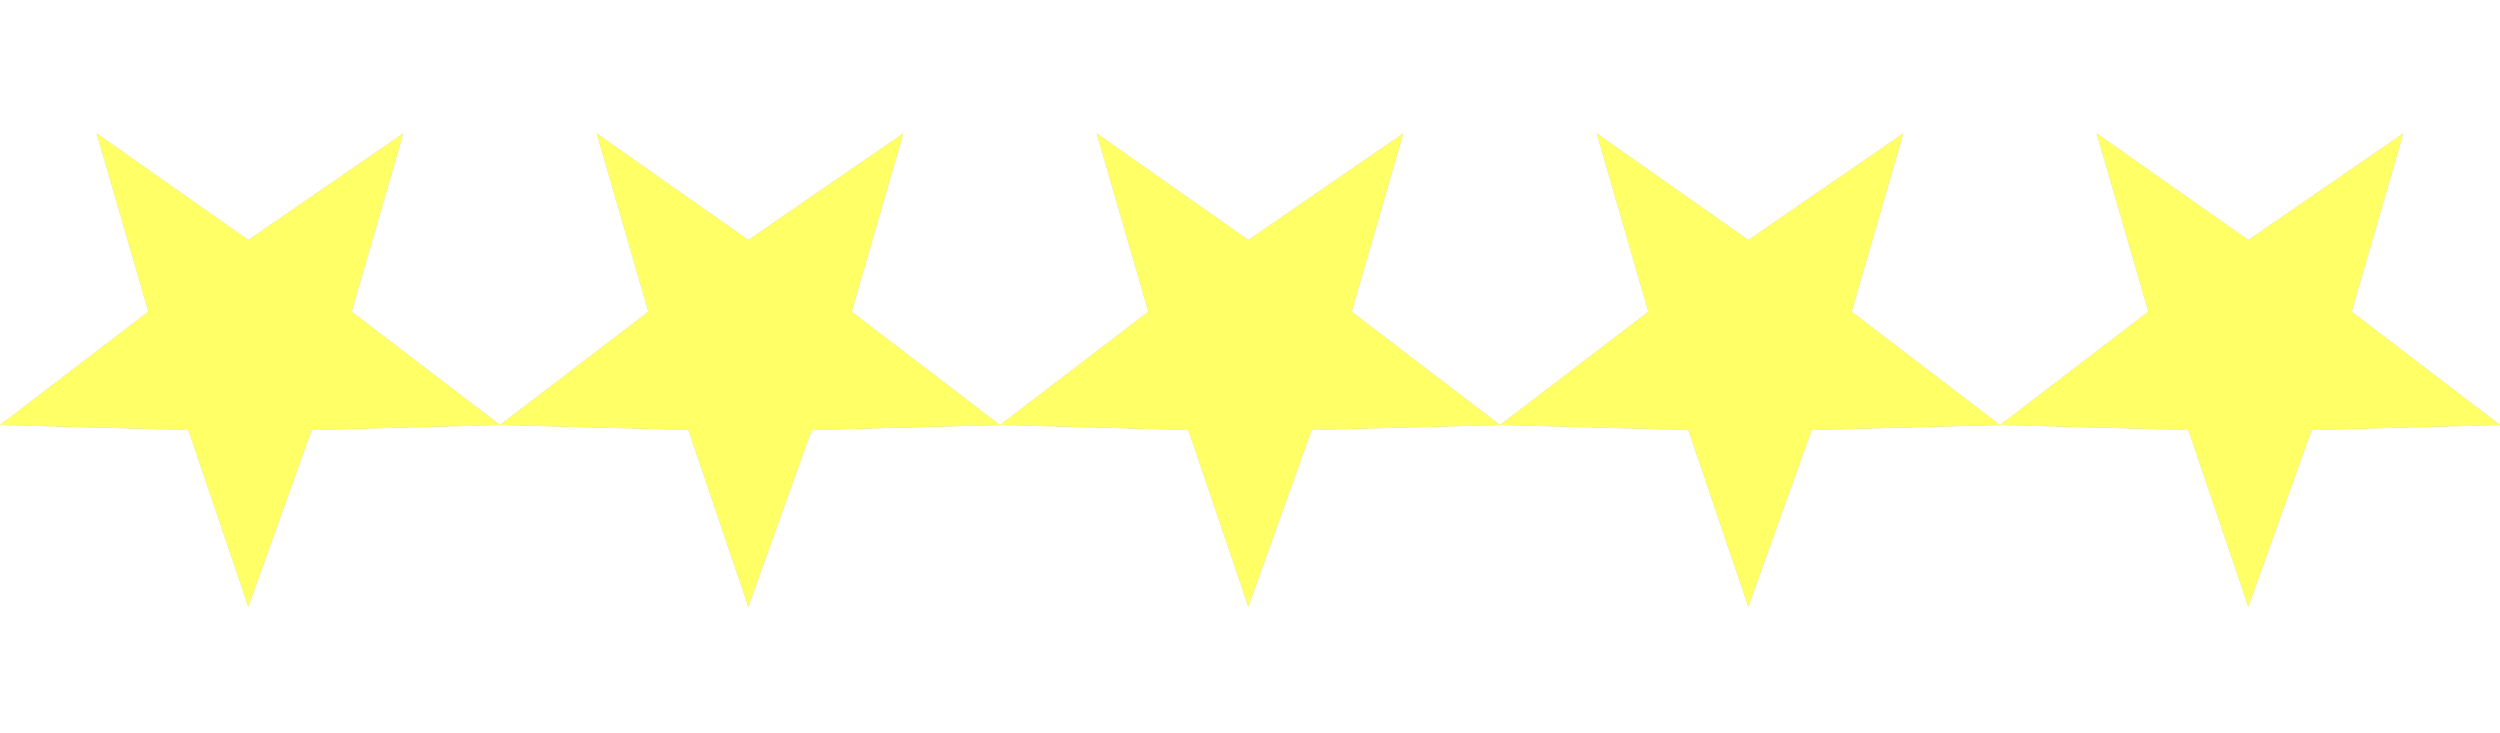 <?xml version="1.0" encoding="UTF-8" standalone="no"?>
<svg xmlns:ffdec="https://www.free-decompiler.com/flash" xmlns:xlink="http://www.w3.org/1999/xlink" ffdec:objectType="frame" height="22.0px" width="75.0px" xmlns="http://www.w3.org/2000/svg">
  <g transform="matrix(1.0, 0.0, 0.0, 1.0, -12.5, 0.0)">
    <filter id="filter0">
      <feColorMatrix in="SourceGraphic" result="filterResult0" type="matrix" values="0 0 0 0 0.0,0 0 0 0 0.0,0 0 0 0 0.0,0 0 0 1 0"/>
      <feConvolveMatrix divisor="9.0" in="filterResult0" kernelMatrix="1 1 1 1 1 1 1 1 1" order="3 3" result="filterResult1"/>
      <feConvolveMatrix divisor="9.0" in="filterResult1" kernelMatrix="1 1 1 1 1 1 1 1 1" order="3 3" result="filterResult2"/>
      <feConvolveMatrix divisor="9.0" in="filterResult2" kernelMatrix="1 1 1 1 1 1 1 1 1" order="3 3" result="filterResult3"/>
      <feComposite in="SourceGraphic" in2="filterResult3" operator="over" result="filterResult4"/>
    </filter>
    <use ffdec:characterId="2913" filter="url(#filter0)" height="14.2" transform="matrix(1.0, 0.0, 0.0, 1.0, 12.5, 4.0)" width="75.0" xlink:href="#sprite0"/>
    <clipPath id="clipPath0" transform="matrix(1.0, 0.0, 0.0, 1.0, 12.5, 4.0)">
      <use ffdec:characterId="93" height="28.4" transform="matrix(0.5, 0.0, 0.0, 0.5, 0.0, 0.0)" width="150.0" xlink:href="#shape0"/>
    </clipPath>
    <g clip-path="url(#clipPath0)">
      <use ffdec:characterId="2929" height="22.0" id="filler" transform="matrix(1.0, 0.0, 0.0, 1.0, 12.5, 0.0)" width="75.0" xlink:href="#sprite1"/>
    </g>
  </g>
  <defs>
    <g id="sprite0" transform="matrix(1.0, 0.0, 0.0, 1.0, 0.0, 0.0)">
      <use ffdec:characterId="93" height="28.4" transform="matrix(0.5, 0.0, 0.0, 0.5, 0.0, 0.0)" width="150.0" xlink:href="#shape0"/>
    </g>
    <g id="shape0" transform="matrix(1.0, 0.0, 0.0, 1.0, 0.0, 0.0)">
      <path d="M131.3 17.8 L120.0 17.5 108.7 17.8 104.9 28.4 101.3 17.8 90.0 17.5 78.7 17.8 74.9 28.4 71.3 17.8 60.0 17.5 48.7 17.8 44.9 28.4 41.3 17.8 30.0 17.5 18.7 17.8 14.9 28.4 11.3 17.8 0.0 17.5 8.9 10.7 5.8 0.0 14.9 6.4 24.2 0.0 21.1 10.7 30.0 17.5 38.9 10.7 35.8 0.0 44.9 6.4 54.2 0.0 51.1 10.7 60.0 17.5 68.9 10.7 65.8 0.0 74.9 6.4 84.2 0.0 81.1 10.7 90.0 17.5 98.9 10.7 95.8 0.0 104.9 6.4 114.2 0.0 111.1 10.7 120.0 17.5 128.9 10.7 125.8 0.0 134.9 6.4 144.2 0.0 141.1 10.7 150.0 17.5 138.7 17.8 134.9 28.4 131.3 17.8" fill="#cccccc" fill-rule="evenodd" stroke="none"/>
    </g>
    <g id="sprite1" transform="matrix(1.0, 0.0, 0.0, 1.0, 0.0, 0.0)">
      <use ffdec:characterId="607" height="22.0" transform="matrix(1.0, 0.0, 0.0, 1.0, 0.0, 0.0)" width="75.0" xlink:href="#shape1"/>
    </g>
    <g id="shape1" transform="matrix(1.0, 0.0, 0.0, 1.0, 0.0, 0.0)">
      <path d="M75.0 22.0 L0.0 22.0 0.0 0.0 75.0 0.0 75.0 22.0" fill="#ffff66" fill-rule="evenodd" stroke="none"/>
    </g>
  </defs>
</svg>

